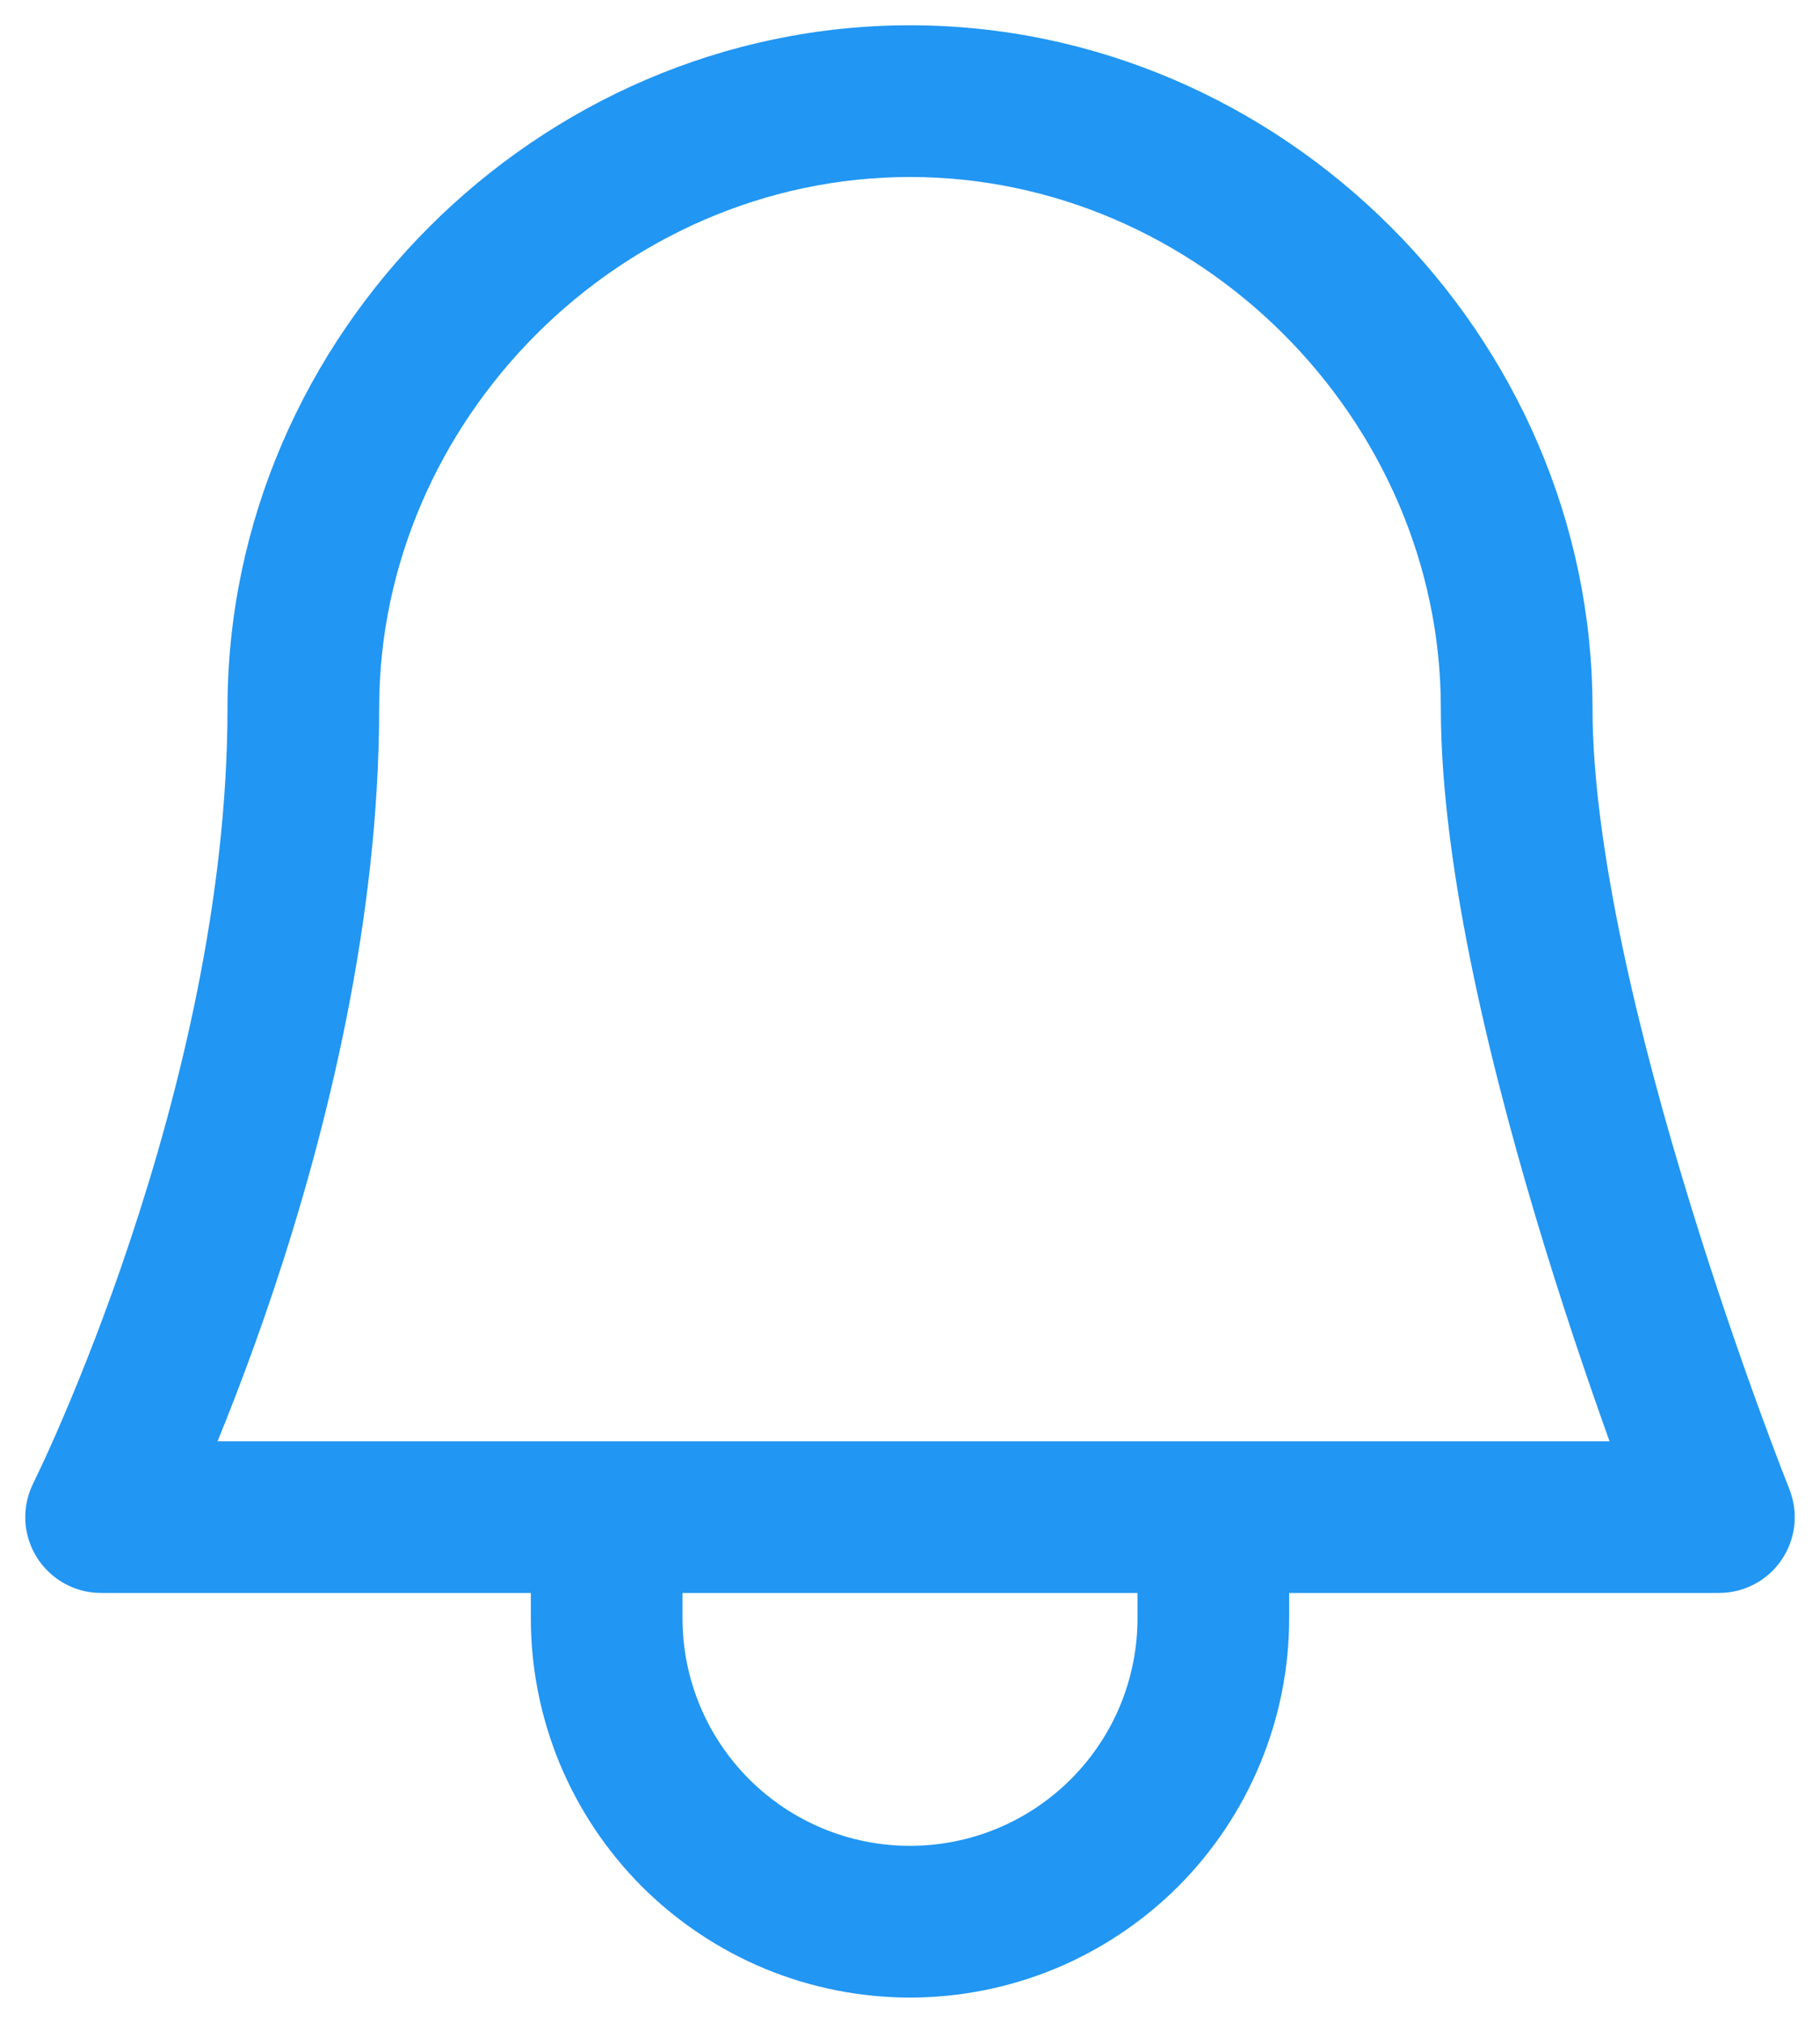 <svg width="18" height="20" viewBox="0 0 18 20" fill="none" xmlns="http://www.w3.org/2000/svg">
<path d="M11.121 18.121L11.652 18.652L11.121 18.121ZM10.148 18.772L9.861 18.079L10.148 18.772ZM7.852 18.772L7.565 19.465L7.852 18.772ZM6.879 18.121L6.348 18.652L6.879 18.121ZM6.228 17.148L5.535 17.435L6.228 17.148ZM6.75 15C6.75 14.586 6.414 14.25 6 14.25C5.586 14.25 5.25 14.586 5.25 15H6.75ZM12.75 15C12.75 14.586 12.414 14.25 12 14.25C11.586 14.25 11.25 14.586 11.25 15H12.75ZM17 15V15.75C17.249 15.75 17.482 15.627 17.621 15.421C17.761 15.214 17.789 14.953 17.696 14.722L17 15ZM1 15L0.329 14.665C0.213 14.897 0.225 15.173 0.362 15.394C0.499 15.615 0.74 15.75 1 15.75V15ZM11.25 16C11.25 16.296 11.192 16.588 11.079 16.861L12.464 17.435C12.653 16.98 12.75 16.492 12.75 16H11.25ZM11.079 16.861C10.966 17.134 10.8 17.382 10.591 17.591L11.652 18.652C12 18.303 12.276 17.89 12.464 17.435L11.079 16.861ZM10.591 17.591C10.382 17.8 10.134 17.966 9.861 18.079L10.435 19.465C10.89 19.276 11.303 19 11.652 18.652L10.591 17.591ZM9.861 18.079C9.588 18.192 9.295 18.25 9 18.25V19.75C9.492 19.75 9.98 19.653 10.435 19.465L9.861 18.079ZM9 18.25C8.705 18.25 8.412 18.192 8.139 18.079L7.565 19.465C8.02 19.653 8.508 19.75 9 19.75V18.25ZM8.139 18.079C7.866 17.966 7.618 17.8 7.409 17.591L6.348 18.652C6.697 19 7.11 19.276 7.565 19.465L8.139 18.079ZM7.409 17.591C7.2 17.382 7.034 17.134 6.921 16.861L5.535 17.435C5.724 17.89 6 18.303 6.348 18.652L7.409 17.591ZM6.921 16.861C6.808 16.588 6.75 16.296 6.75 16H5.25C5.25 16.492 5.347 16.98 5.535 17.435L6.921 16.861ZM6.75 16V15H5.25V16H6.75ZM12.75 16V15H11.25V16H12.75ZM14.25 7C14.25 8.622 14.782 10.716 15.283 12.346C15.538 13.173 15.792 13.904 15.983 14.428C16.078 14.691 16.158 14.902 16.214 15.048C16.242 15.121 16.264 15.178 16.279 15.217C16.287 15.236 16.293 15.252 16.297 15.262C16.299 15.267 16.301 15.271 16.302 15.274C16.302 15.275 16.303 15.276 16.303 15.277C16.303 15.277 16.303 15.278 16.303 15.278C16.303 15.278 16.303 15.278 16.304 15.278C16.304 15.278 16.304 15.278 17 15C17.696 14.722 17.696 14.722 17.696 14.722C17.696 14.722 17.696 14.722 17.696 14.722C17.696 14.722 17.696 14.721 17.696 14.721C17.696 14.721 17.696 14.72 17.695 14.719C17.695 14.717 17.693 14.714 17.692 14.709C17.688 14.701 17.683 14.687 17.676 14.669C17.662 14.634 17.641 14.58 17.614 14.511C17.561 14.372 17.484 14.169 17.392 13.916C17.208 13.409 16.962 12.702 16.717 11.904C16.218 10.284 15.75 8.378 15.75 7H14.25ZM1 15C1.671 15.335 1.671 15.335 1.671 15.335C1.671 15.335 1.671 15.335 1.671 15.335C1.671 15.334 1.671 15.334 1.672 15.334C1.672 15.333 1.673 15.332 1.673 15.33C1.675 15.328 1.676 15.324 1.679 15.319C1.683 15.31 1.69 15.297 1.698 15.281C1.714 15.248 1.737 15.199 1.766 15.137C1.823 15.014 1.905 14.835 2.002 14.608C2.196 14.155 2.454 13.51 2.712 12.737C3.224 11.2 3.75 9.113 3.75 7H2.25C2.25 8.887 1.776 10.8 1.288 12.263C1.046 12.99 0.804 13.595 0.623 14.017C0.533 14.228 0.458 14.393 0.406 14.503C0.38 14.558 0.361 14.6 0.347 14.627C0.341 14.641 0.336 14.651 0.333 14.657C0.331 14.66 0.33 14.663 0.33 14.664C0.329 14.664 0.329 14.665 0.329 14.665C0.329 14.665 0.329 14.665 0.329 14.665C0.329 14.665 0.329 14.665 0.329 14.665C0.329 14.665 0.329 14.665 1 15ZM17 14.25H1V15.75H17V14.25ZM9 0.25C5.318 0.25 2.25 3.318 2.25 7H3.75C3.75 4.146 6.146 1.75 9 1.75V0.25ZM15.75 7C15.75 3.318 12.682 0.25 9 0.25V1.75C11.854 1.75 14.25 4.146 14.25 7H15.75Z" fill="#2196F3"/>
</svg>
